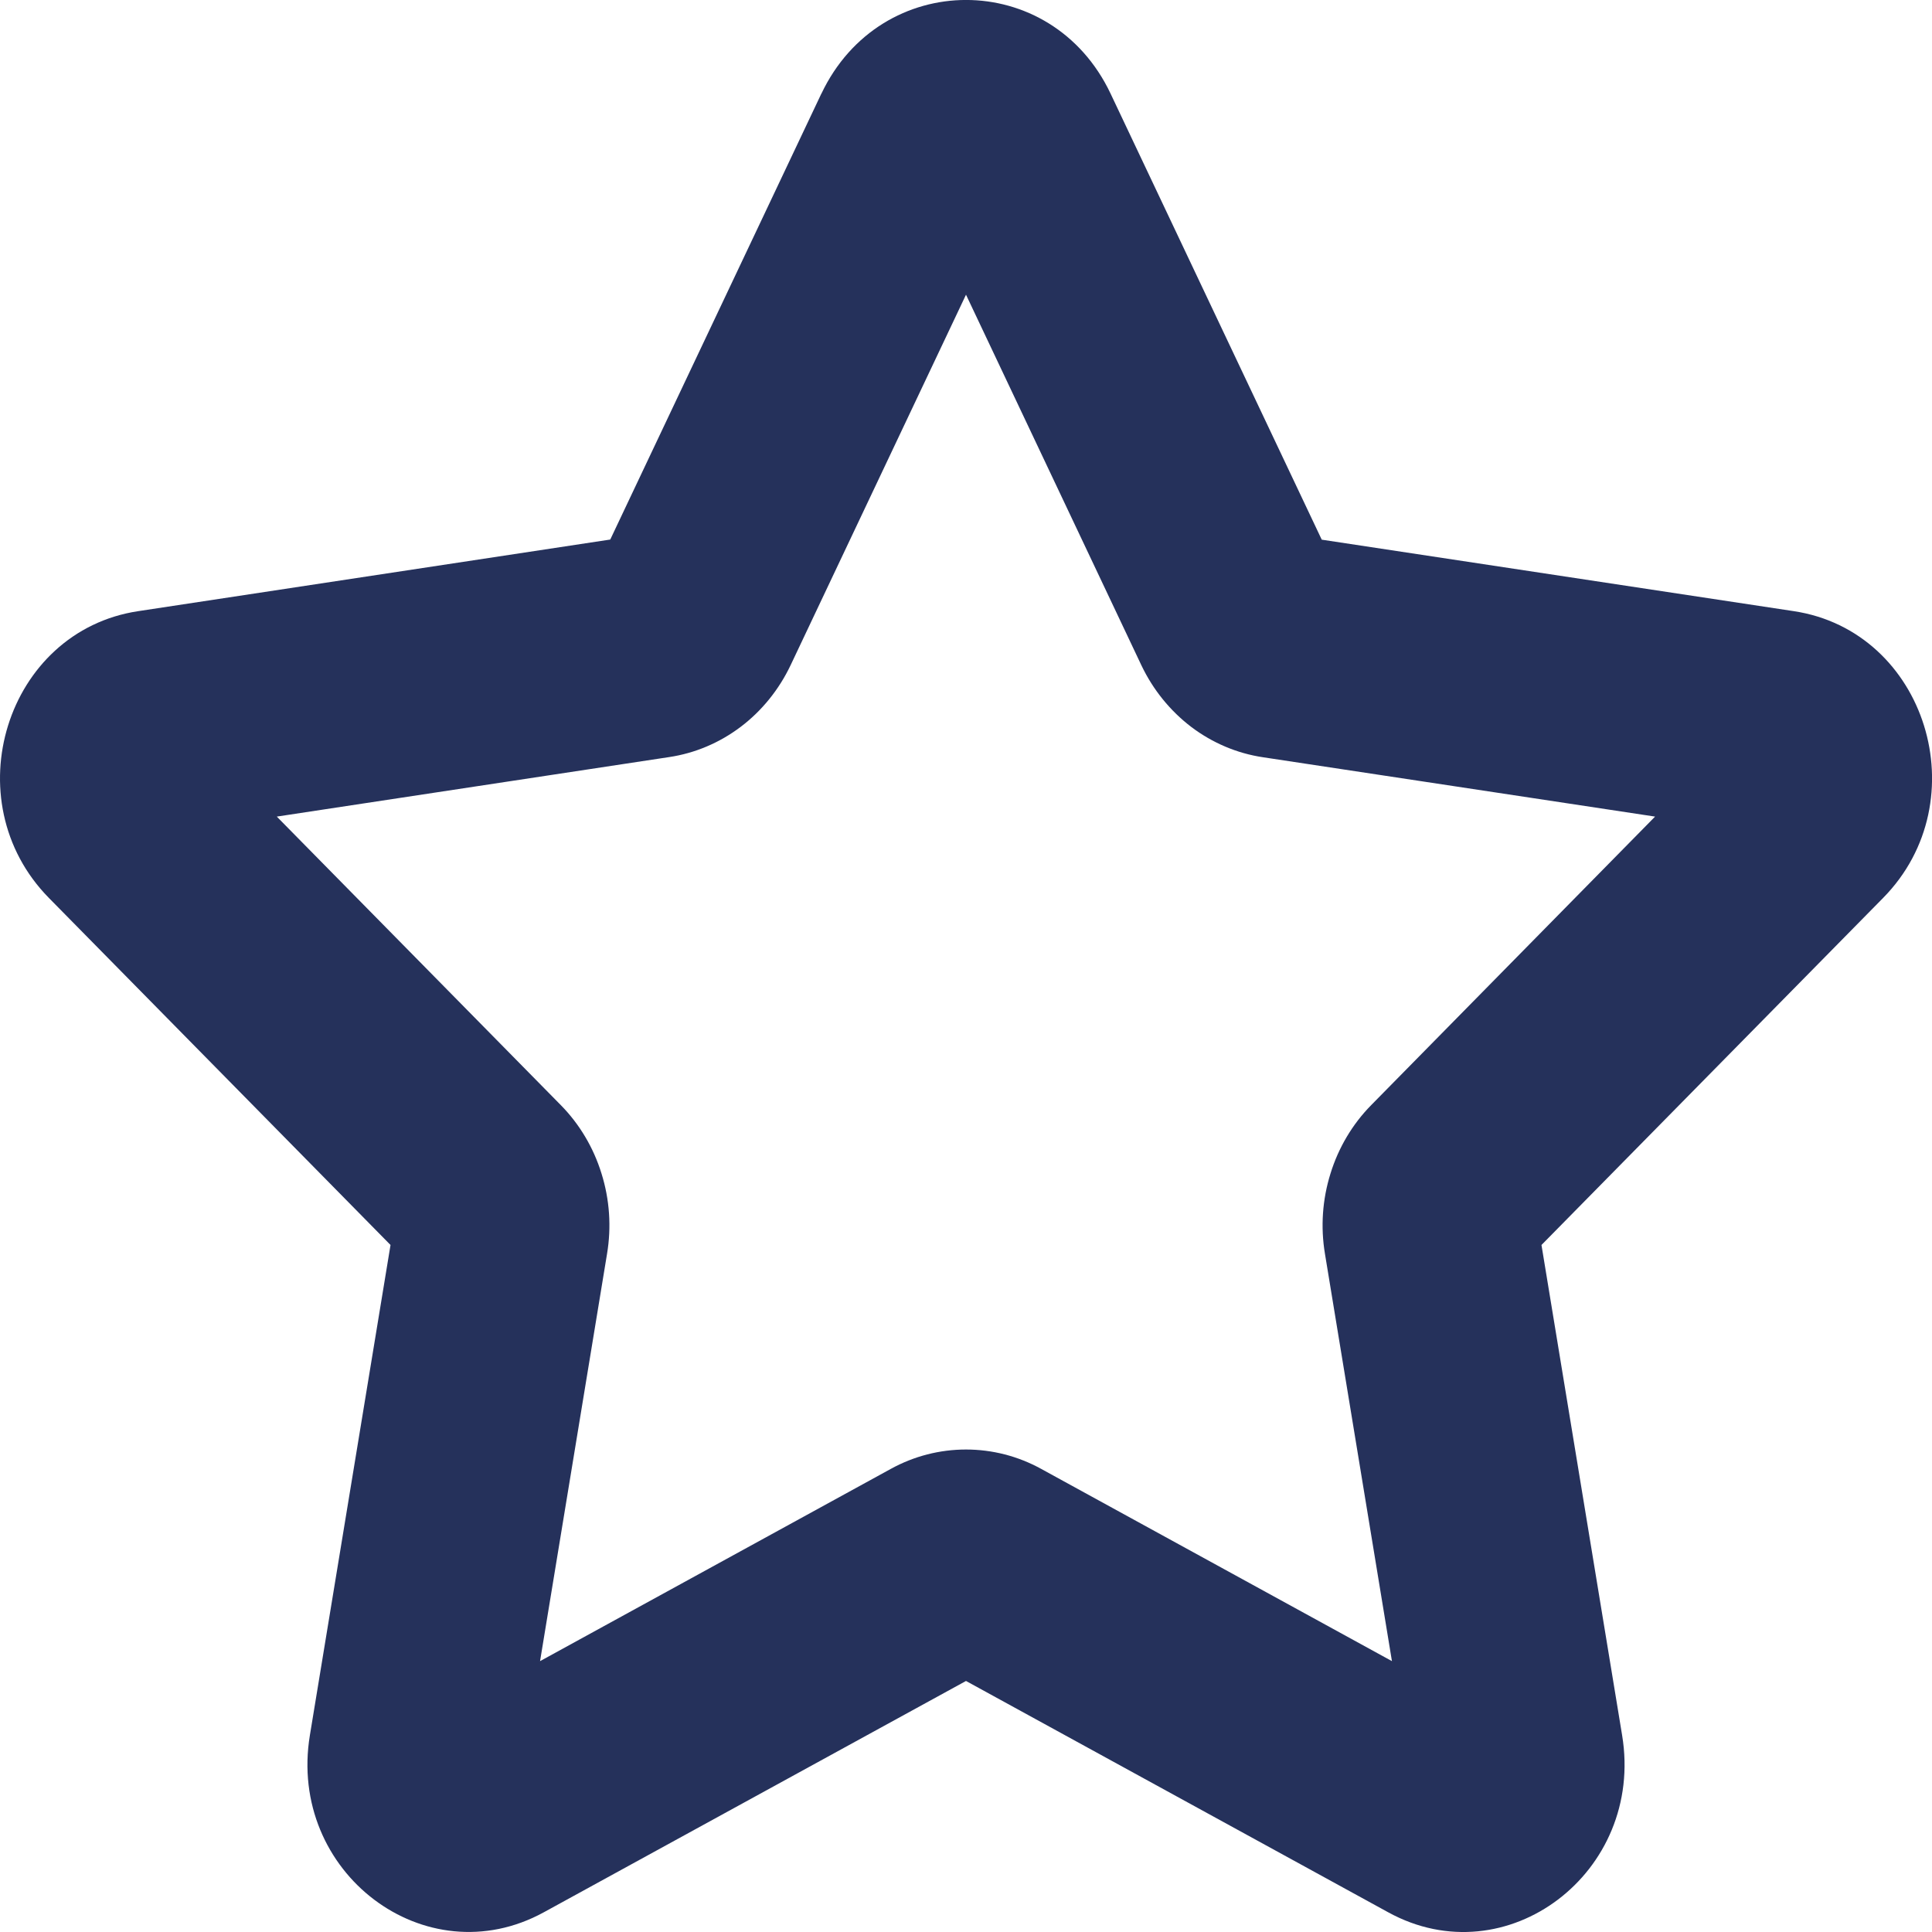 <svg width="15" height="15" viewBox="0 0 15 15" fill="none" xmlns="http://www.w3.org/2000/svg">
<path d="M6.377 0.728C6.837 -0.243 8.164 -0.243 8.623 0.728L10.262 4.19L13.927 4.745C14.954 4.9 15.364 6.216 14.621 6.971L11.968 9.666L12.594 13.472C12.77 14.538 11.696 15.351 10.778 14.847L7.5 13.051L4.222 14.847C3.304 15.35 2.23 14.538 2.406 13.472L3.032 9.666L0.379 6.971C-0.363 6.216 0.046 4.9 1.073 4.745L4.738 4.189L6.377 0.727V0.728ZM7.5 2.288L6.138 5.165C6.048 5.354 5.915 5.519 5.751 5.643C5.587 5.767 5.396 5.848 5.195 5.878L2.149 6.34L4.354 8.58C4.499 8.727 4.608 8.91 4.67 9.111C4.733 9.312 4.748 9.526 4.713 9.735L4.193 12.897L6.917 11.404C7.097 11.305 7.297 11.254 7.5 11.254C7.703 11.254 7.903 11.305 8.083 11.404L10.807 12.897L10.287 9.735C10.252 9.526 10.267 9.312 10.33 9.111C10.392 8.91 10.501 8.727 10.646 8.58L12.85 6.34L9.804 5.879C9.604 5.849 9.413 5.768 9.249 5.644C9.085 5.519 8.952 5.355 8.862 5.166L7.5 2.288Z" fill="#25315B"/>
</svg>
